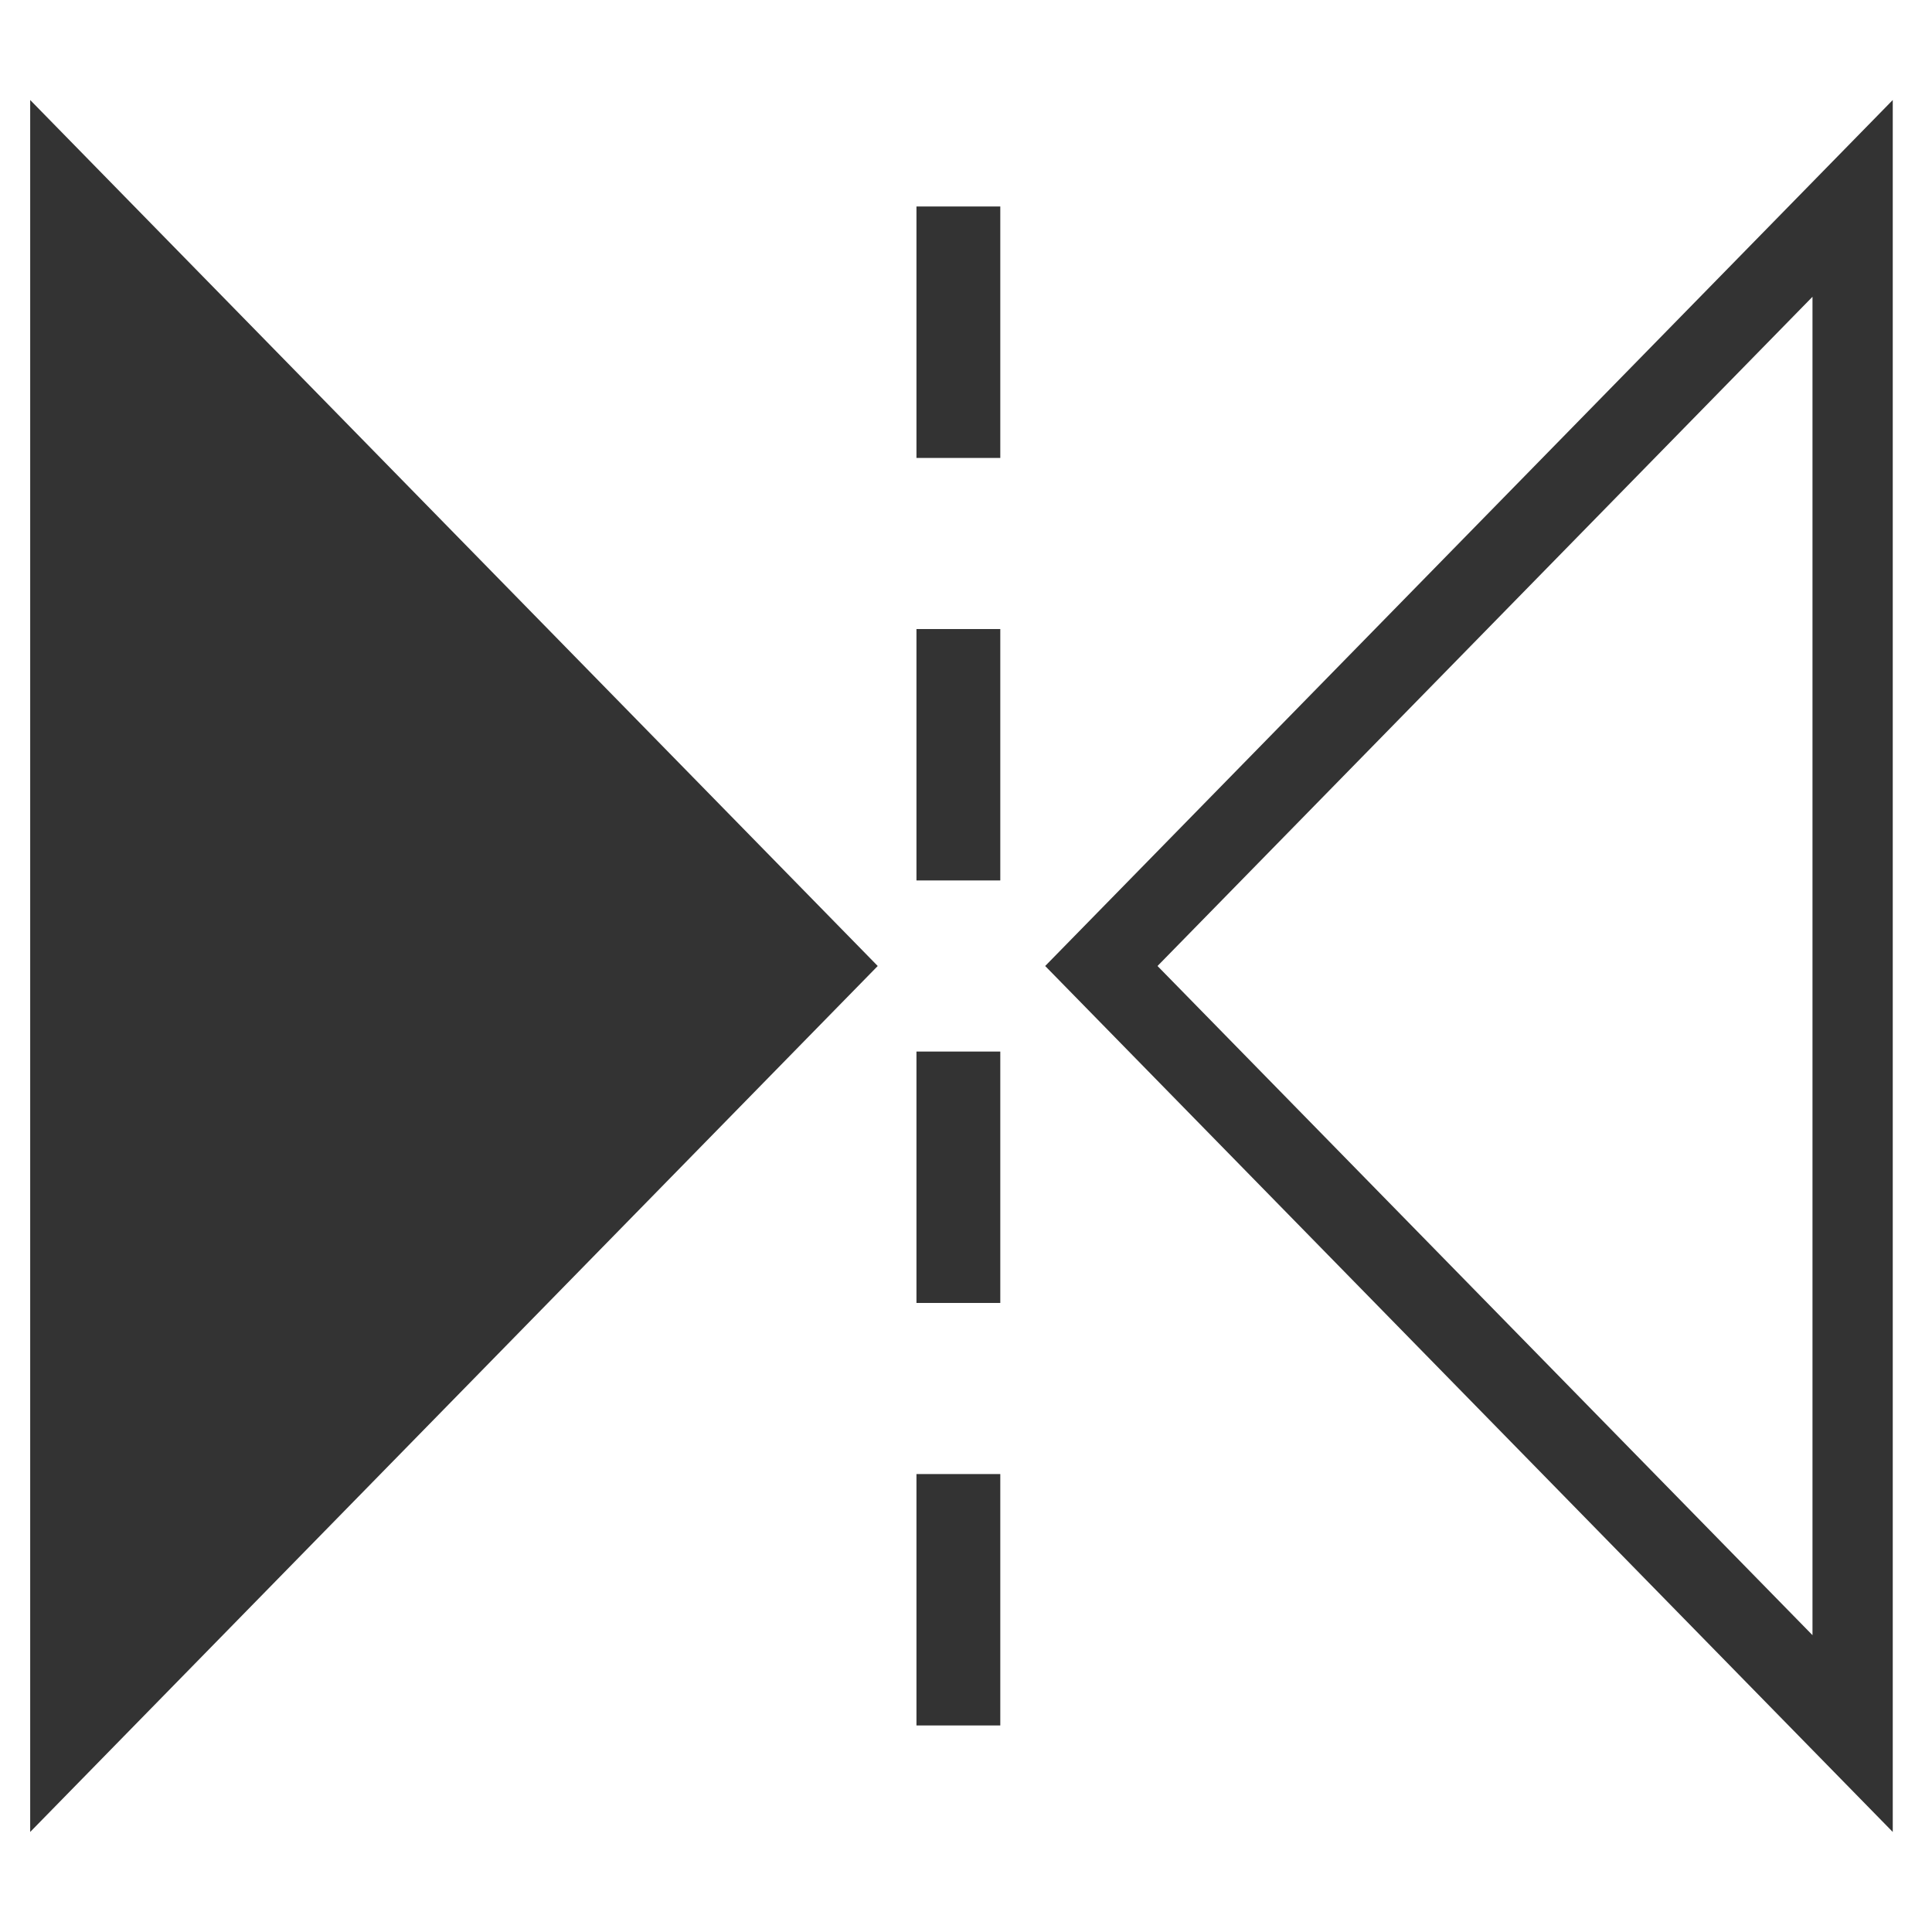 <?xml version="1.0" encoding="iso-8859-1"?>
<!-- Generator: Adobe Illustrator 14.0.0, SVG Export Plug-In . SVG Version: 6.00 Build 43363)  -->
<!DOCTYPE svg PUBLIC "-//W3C//DTD SVG 1.1//EN" "http://www.w3.org/Graphics/SVG/1.1/DTD/svg11.dtd">
<svg version="1.1" id="icon-m-image-edit-flip-vertical-layer"
	 xmlns="http://www.w3.org/2000/svg" xmlns:xlink="http://www.w3.org/1999/xlink" x="0px" y="0px" width="64px" height="64px"
	 viewBox="0 0 64 64" style="enable-background:new 0 0 64 64;" xml:space="preserve">
<g id="icon-m-image-edit-flip-vertical">
	<rect style="fill:none;" width="64" height="64"/>
	<polygon style="fill:#333333;" points="1,60.686 29.076,32 1,3.313 	"/>
	<path style="fill:#333333;" d="M62.7,60.686L34.623,32L62.7,3.313V60.686L62.7,60.686z M38.344,32l21.697,22.167V9.831L38.344,32
		L38.344,32z"/>
	<rect x="30.359" y="6.84" style="fill:#333333;" width="2.777" height="8.33"/>
	<rect x="30.359" y="20.838" style="fill:#333333;" width="2.777" height="8.328"/>
	<rect x="30.359" y="34.834" style="fill:#333333;" width="2.777" height="8.328"/>
	<rect x="30.359" y="48.83" style="fill:#333333;" width="2.777" height="8.328"/>
</g>
</svg>
